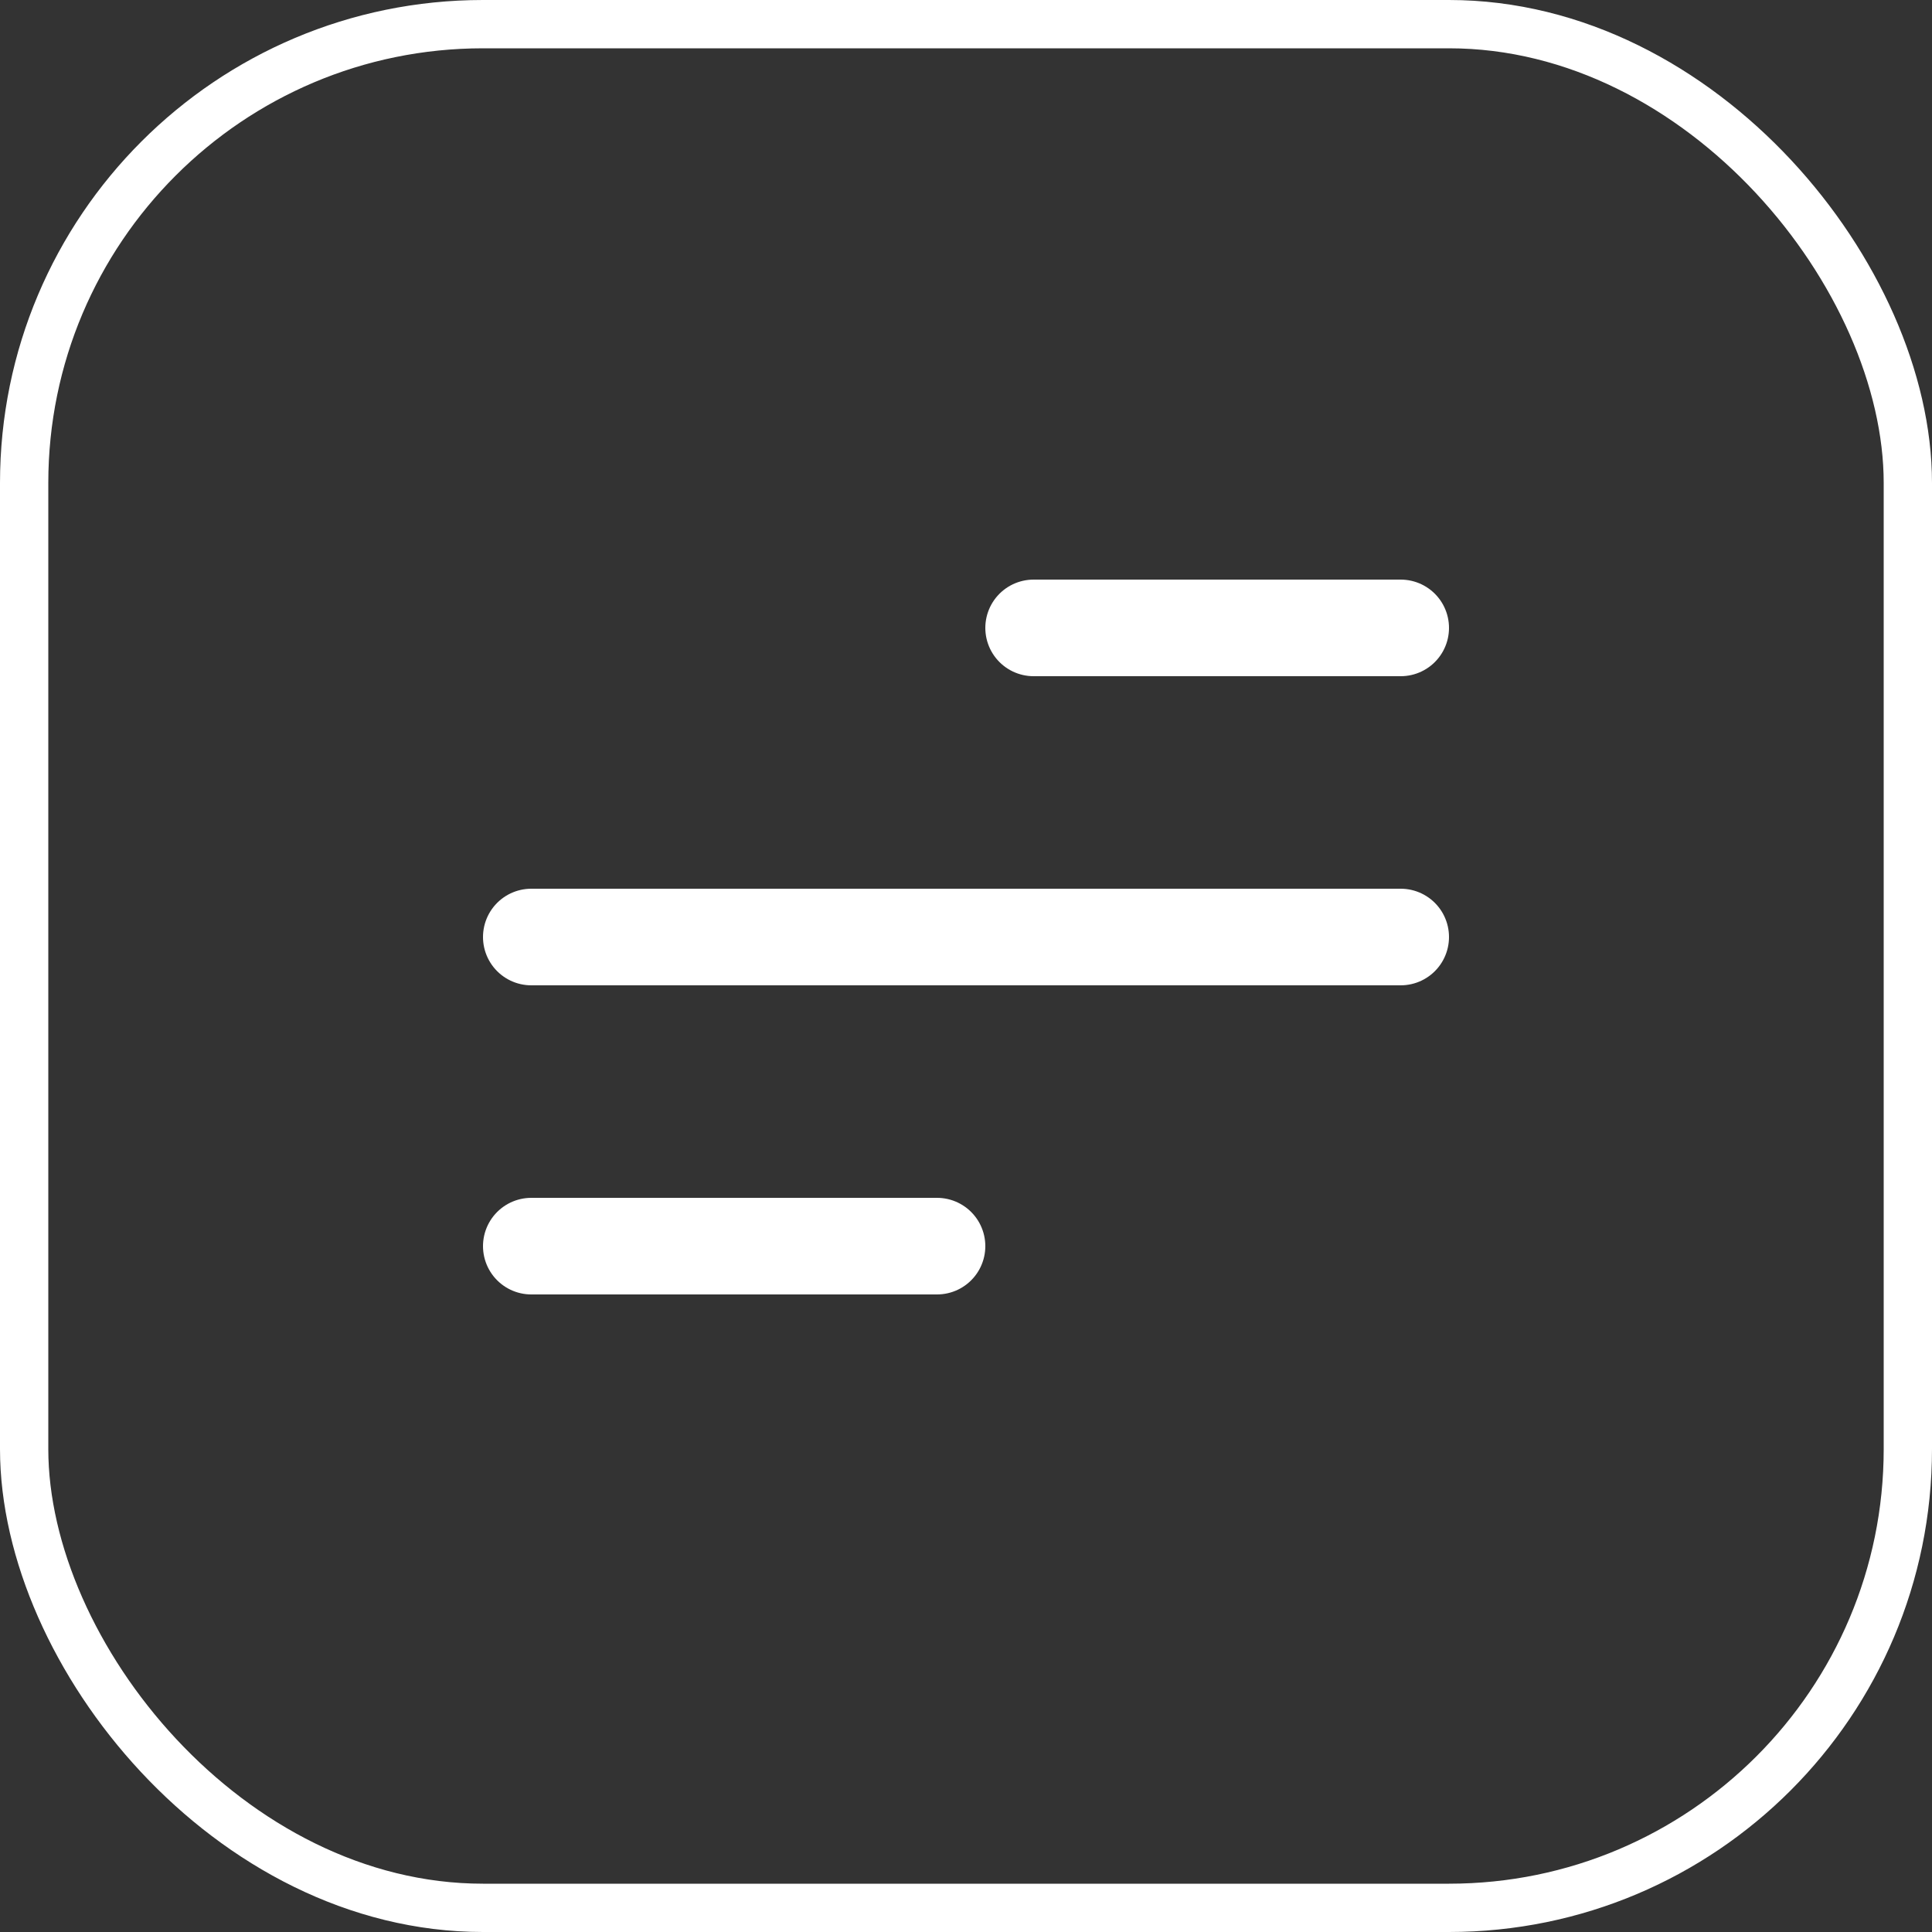 <svg width="40" height="40" viewBox="0 0 40 40" fill="none" xmlns="http://www.w3.org/2000/svg">
<rect x="0" y="0" width="40" height="40" fill="#333333" stroke="none"/>
<rect x="0.5" y="0.5" width="39" height="39" rx="9.5" stroke="white"/>
<line x1="21.4" y1="13" x2="29" y2="13" stroke="white" stroke-width="2" stroke-linecap="round"/>
<line x1="11" y1="19.4" x2="29" y2="19.4" stroke="white" stroke-width="2" stroke-linecap="round"/>
<line x1="11" y1="25.8" x2="19.4" y2="25.8" stroke="white" stroke-width="2" stroke-linecap="round"/>
</svg>
